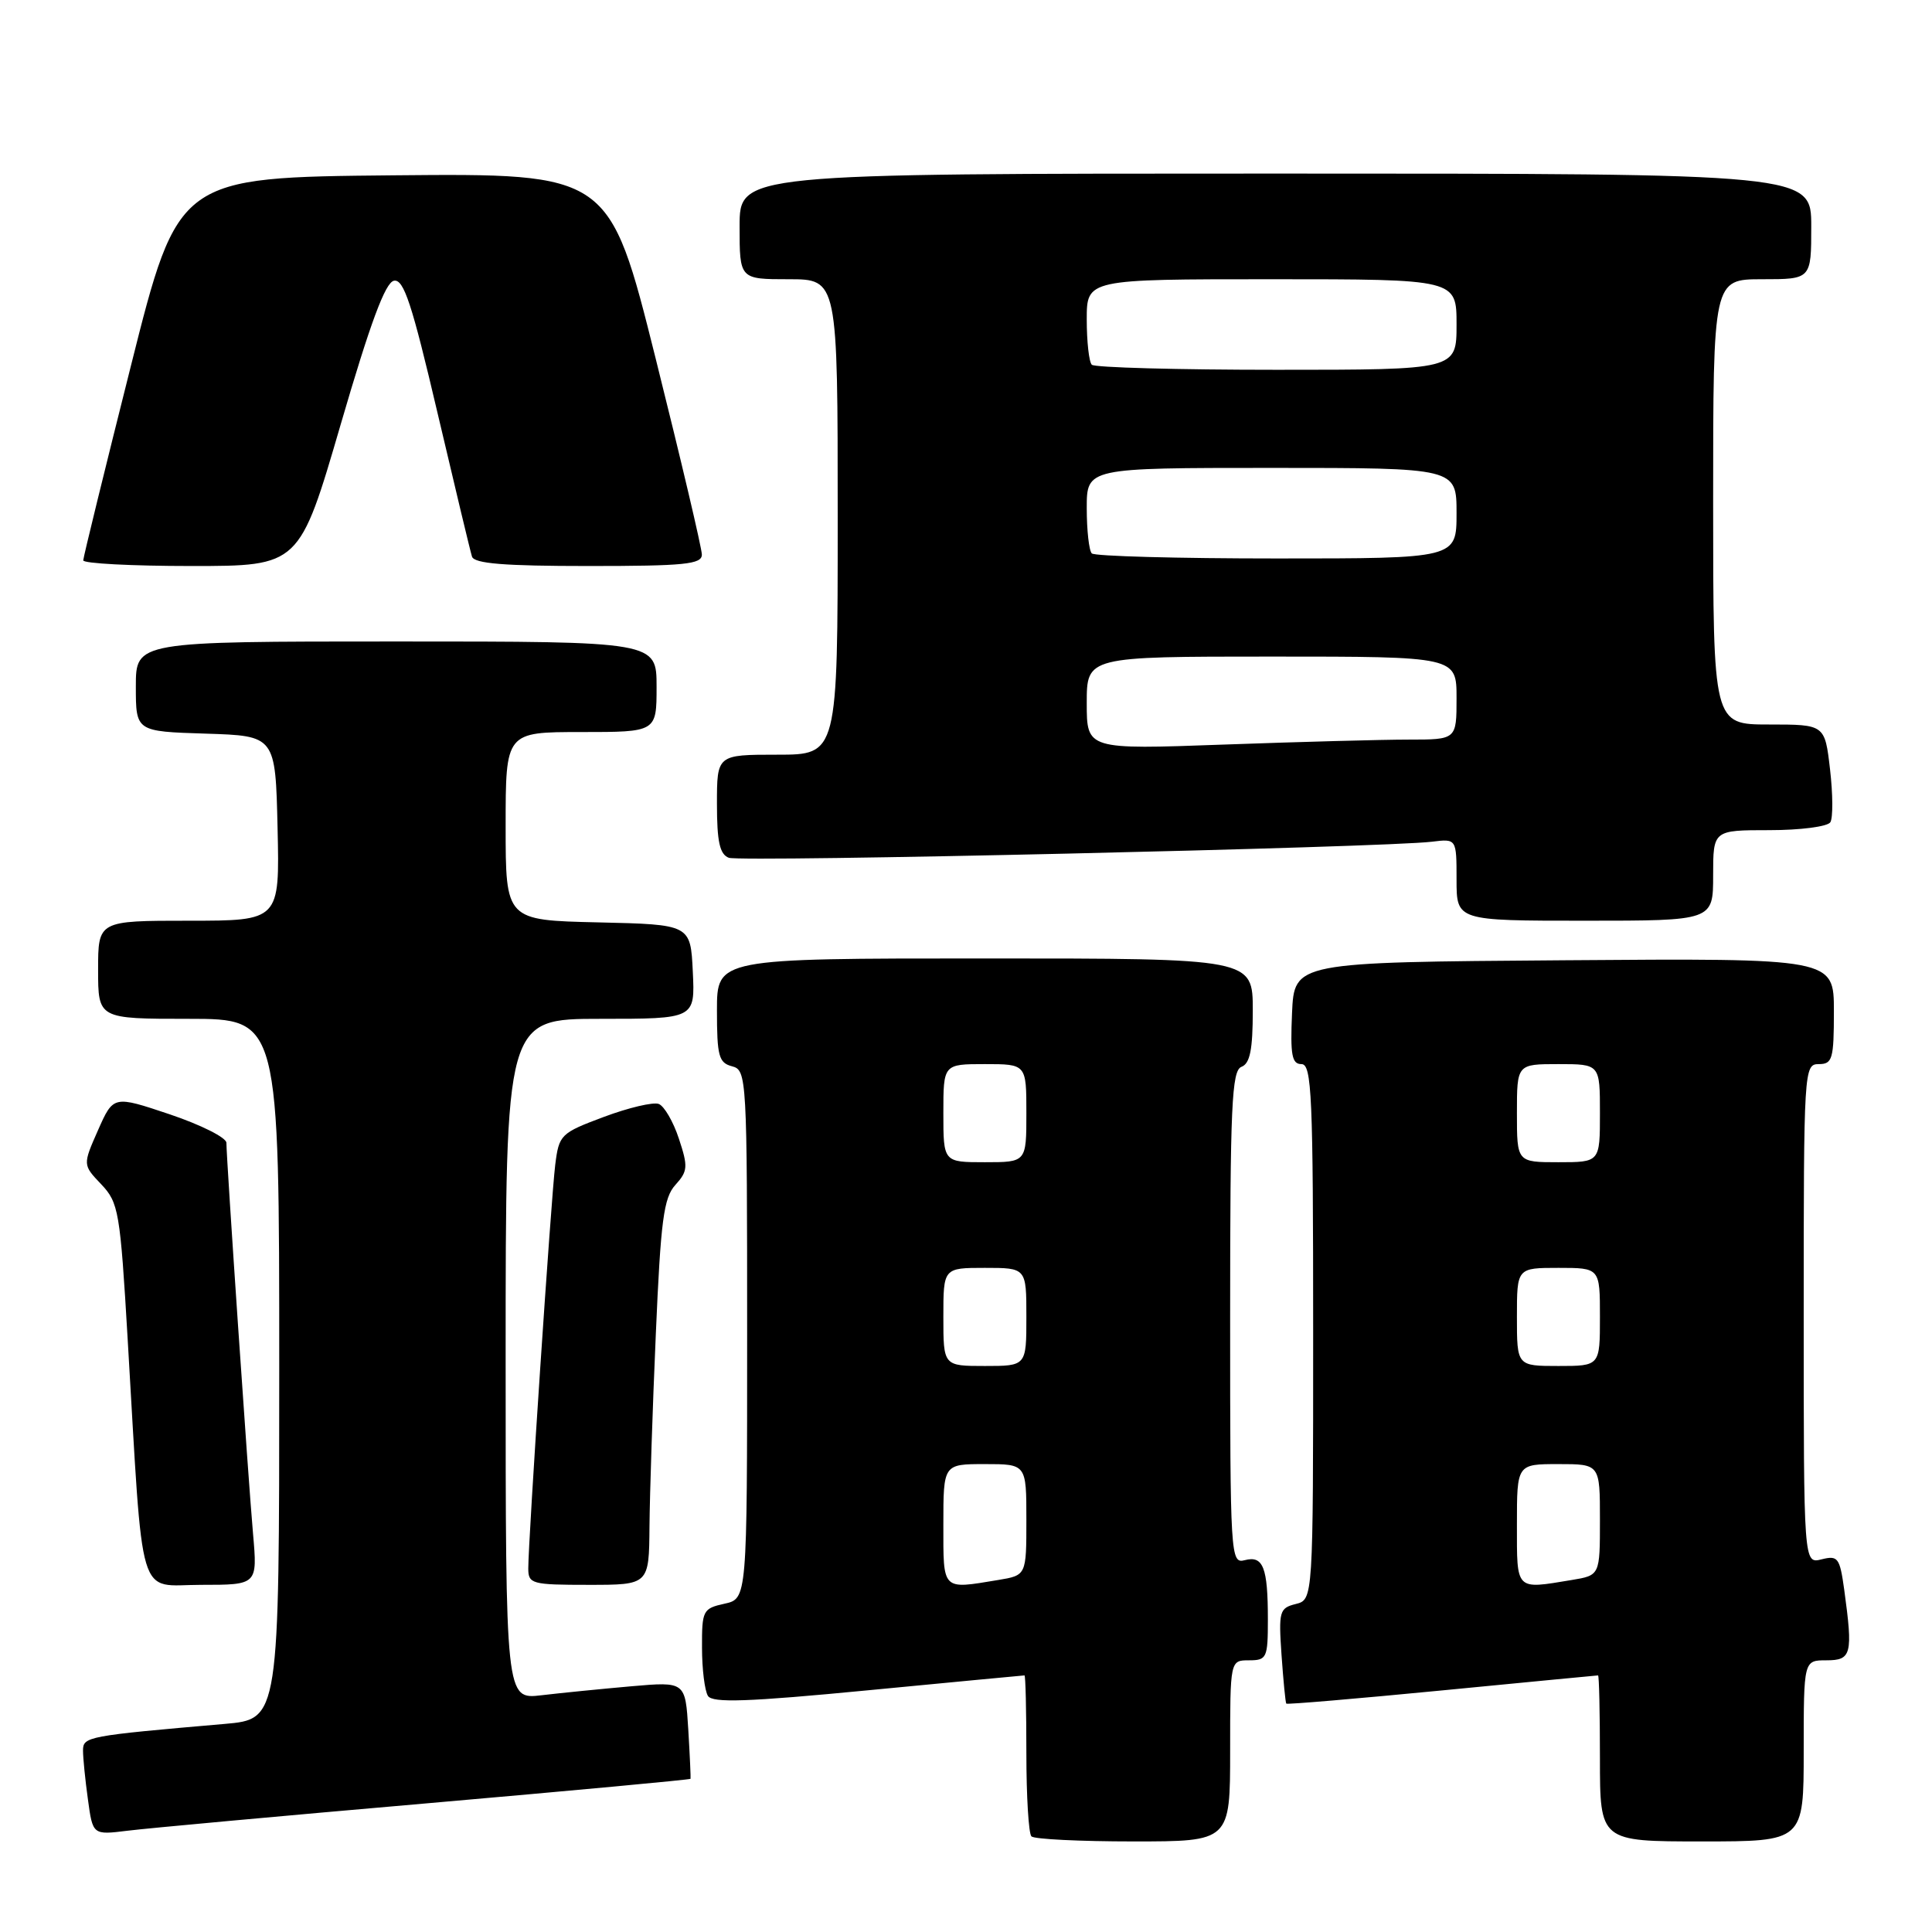 <?xml version="1.0" encoding="UTF-8" standalone="no"?>
<!DOCTYPE svg PUBLIC "-//W3C//DTD SVG 1.1//EN" "http://www.w3.org/Graphics/SVG/1.1/DTD/svg11.dtd" >
<svg xmlns="http://www.w3.org/2000/svg" xmlns:xlink="http://www.w3.org/1999/xlink" version="1.1" viewBox="0 0 256 256">
 <g >
 <path fill="currentColor"
d=" M 163.00 232.00 C 163.00 220.00 163.00 220.00 165.50 220.00 C 167.86 220.00 168.00 219.69 168.00 214.58 C 168.00 207.68 167.38 206.09 164.94 206.73 C 163.05 207.22 163.00 206.38 163.00 174.59 C 163.00 146.49 163.21 141.86 164.50 141.36 C 165.63 140.93 166.00 139.10 166.00 133.89 C 166.00 127.00 166.00 127.00 130.50 127.00 C 95.00 127.00 95.00 127.00 95.00 133.88 C 95.00 139.93 95.24 140.83 97.00 141.29 C 98.95 141.80 99.00 142.65 99.00 176.83 C 99.00 211.84 99.00 211.84 96.00 212.50 C 93.14 213.13 93.00 213.39 93.02 218.33 C 93.02 221.17 93.38 224.05 93.81 224.72 C 94.41 225.67 99.08 225.51 115.04 223.97 C 126.29 222.89 135.61 222.00 135.75 222.00 C 135.89 222.00 136.00 226.65 136.00 232.33 C 136.00 238.02 136.30 242.97 136.67 243.33 C 137.03 243.70 143.11 244.00 150.17 244.00 C 163.00 244.00 163.00 244.00 163.00 232.00 Z  M 239.00 232.00 C 239.00 220.00 239.00 220.00 242.00 220.00 C 245.34 220.00 245.54 219.22 244.37 210.65 C 243.78 206.40 243.54 206.08 241.37 206.62 C 239.00 207.22 239.00 207.22 239.00 174.11 C 239.00 141.67 239.04 141.00 241.00 141.00 C 242.81 141.00 243.00 140.33 243.00 133.99 C 243.00 126.97 243.00 126.97 207.25 127.24 C 171.50 127.50 171.50 127.50 171.20 134.25 C 170.96 139.80 171.18 141.00 172.45 141.00 C 173.82 141.00 174.00 145.14 174.00 176.48 C 174.00 211.96 174.00 211.96 171.69 212.54 C 169.53 213.08 169.41 213.51 169.81 219.31 C 170.05 222.71 170.33 225.61 170.44 225.74 C 170.55 225.87 179.84 225.08 191.07 223.99 C 202.31 222.90 211.61 222.00 211.75 222.00 C 211.89 222.00 212.00 226.95 212.00 233.00 C 212.00 244.00 212.00 244.00 225.50 244.00 C 239.00 244.00 239.00 244.00 239.00 232.00 Z  M 56.46 238.96 C 75.69 237.28 91.46 235.82 91.50 235.70 C 91.54 235.59 91.41 232.65 91.20 229.16 C 90.81 222.82 90.81 222.82 83.66 223.44 C 79.72 223.79 74.36 224.32 71.75 224.63 C 67.00 225.19 67.00 225.19 67.00 180.09 C 67.00 135.00 67.00 135.00 79.55 135.00 C 92.10 135.00 92.10 135.00 91.80 128.75 C 91.50 122.50 91.50 122.50 79.25 122.22 C 67.00 121.94 67.00 121.94 67.00 109.47 C 67.00 97.00 67.00 97.00 77.00 97.00 C 87.00 97.00 87.00 97.00 87.00 91.00 C 87.00 85.00 87.00 85.00 52.50 85.00 C 18.00 85.00 18.00 85.00 18.00 90.96 C 18.00 96.92 18.00 96.92 27.25 97.21 C 36.50 97.50 36.50 97.50 36.78 109.75 C 37.06 122.00 37.06 122.00 25.03 122.00 C 13.00 122.00 13.00 122.00 13.00 128.50 C 13.00 135.00 13.00 135.00 25.00 135.00 C 37.00 135.00 37.00 135.00 37.00 181.40 C 37.00 227.80 37.00 227.80 29.75 228.43 C 11.51 230.01 11.00 230.11 11.00 231.96 C 11.00 232.93 11.29 235.84 11.65 238.43 C 12.29 243.15 12.29 243.15 16.90 242.58 C 19.43 242.26 37.23 240.63 56.46 238.96 Z  M 33.53 203.25 C 32.89 196.02 30.00 153.52 30.00 151.43 C 30.00 150.74 26.63 149.05 22.51 147.66 C 15.03 145.15 15.03 145.15 12.99 149.75 C 10.96 154.35 10.96 154.35 13.41 156.92 C 15.72 159.36 15.92 160.49 16.92 177.50 C 19.03 213.13 18.09 210.00 26.65 210.00 C 34.12 210.00 34.12 210.00 33.53 203.25 Z  M 86.06 202.25 C 86.10 197.99 86.47 186.52 86.90 176.76 C 87.55 161.69 87.94 158.72 89.49 157.01 C 91.14 155.19 91.19 154.60 89.96 150.89 C 89.22 148.63 88.01 146.56 87.29 146.28 C 86.56 146.00 83.29 146.77 80.03 147.99 C 74.28 150.14 74.07 150.34 73.57 154.35 C 73.03 158.67 70.00 204.02 70.00 207.82 C 70.00 209.88 70.45 210.00 78.00 210.00 C 86.00 210.00 86.00 210.00 86.06 202.25 Z  M 227.00 116.00 C 227.00 110.00 227.00 110.00 234.44 110.00 C 238.57 110.00 242.17 109.53 242.53 108.95 C 242.89 108.37 242.87 105.22 242.49 101.95 C 241.80 96.00 241.80 96.00 234.40 96.00 C 227.00 96.00 227.00 96.00 227.00 66.50 C 227.00 37.00 227.00 37.00 233.50 37.00 C 240.00 37.00 240.00 37.00 240.00 30.00 C 240.00 23.00 240.00 23.00 169.00 23.00 C 98.00 23.00 98.00 23.00 98.00 30.00 C 98.00 37.00 98.00 37.00 104.50 37.00 C 111.00 37.00 111.00 37.00 111.00 68.50 C 111.00 100.00 111.00 100.00 103.00 100.00 C 95.00 100.00 95.00 100.00 95.00 106.53 C 95.00 111.54 95.37 113.20 96.57 113.66 C 98.12 114.26 183.52 112.30 189.75 111.53 C 193.00 111.13 193.00 111.13 193.00 116.56 C 193.00 122.00 193.00 122.00 210.00 122.00 C 227.00 122.00 227.00 122.00 227.00 116.00 Z  M 45.14 56.25 C 49.06 42.80 51.05 37.42 52.20 37.20 C 53.50 36.95 54.58 40.24 57.97 54.70 C 60.27 64.49 62.32 73.06 62.54 73.75 C 62.83 74.68 66.82 75.00 77.97 75.00 C 90.73 75.00 93.00 74.77 93.00 73.49 C 93.00 72.65 90.24 60.95 86.87 47.47 C 80.74 22.97 80.74 22.97 52.18 23.23 C 23.62 23.50 23.62 23.50 17.34 48.50 C 13.88 62.25 11.04 73.84 11.03 74.25 C 11.01 74.66 17.45 75.00 25.34 75.00 C 39.67 75.00 39.67 75.00 45.14 56.25 Z  M 125.00 202.00 C 125.00 194.00 125.00 194.00 130.50 194.00 C 136.00 194.00 136.00 194.00 136.00 201.37 C 136.00 208.74 136.00 208.74 132.25 209.36 C 124.75 210.60 125.00 210.85 125.00 202.00 Z  M 125.00 174.50 C 125.00 168.00 125.00 168.00 130.50 168.00 C 136.00 168.00 136.00 168.00 136.00 174.50 C 136.00 181.00 136.00 181.00 130.50 181.00 C 125.00 181.00 125.00 181.00 125.00 174.50 Z  M 125.00 147.50 C 125.00 141.00 125.00 141.00 130.50 141.00 C 136.00 141.00 136.00 141.00 136.00 147.50 C 136.00 154.00 136.00 154.00 130.50 154.00 C 125.00 154.00 125.00 154.00 125.00 147.50 Z  M 201.00 202.00 C 201.00 194.00 201.00 194.00 206.50 194.00 C 212.00 194.00 212.00 194.00 212.00 201.37 C 212.00 208.74 212.00 208.74 208.25 209.36 C 200.75 210.60 201.00 210.85 201.00 202.00 Z  M 201.00 174.50 C 201.00 168.00 201.00 168.00 206.50 168.00 C 212.00 168.00 212.00 168.00 212.00 174.50 C 212.00 181.00 212.00 181.00 206.50 181.00 C 201.00 181.00 201.00 181.00 201.00 174.50 Z  M 201.00 147.50 C 201.00 141.00 201.00 141.00 206.50 141.00 C 212.00 141.00 212.00 141.00 212.00 147.50 C 212.00 154.00 212.00 154.00 206.50 154.00 C 201.00 154.00 201.00 154.00 201.00 147.50 Z  M 144.00 93.16 C 144.00 87.00 144.00 87.00 168.50 87.00 C 193.00 87.00 193.00 87.00 193.00 92.50 C 193.00 98.00 193.00 98.00 186.66 98.00 C 183.17 98.00 172.15 98.30 162.16 98.66 C 144.00 99.32 144.00 99.32 144.00 93.16 Z  M 144.67 73.33 C 144.30 72.97 144.00 70.27 144.00 67.33 C 144.00 62.00 144.00 62.00 168.50 62.00 C 193.00 62.00 193.00 62.00 193.00 68.00 C 193.00 74.00 193.00 74.00 169.17 74.00 C 156.06 74.00 145.03 73.70 144.67 73.33 Z  M 144.67 48.33 C 144.30 47.97 144.00 45.27 144.00 42.33 C 144.00 37.00 144.00 37.00 168.50 37.00 C 193.00 37.00 193.00 37.00 193.00 43.00 C 193.00 49.00 193.00 49.00 169.17 49.00 C 156.06 49.00 145.03 48.70 144.67 48.33 Z "/>
</g>
</svg>